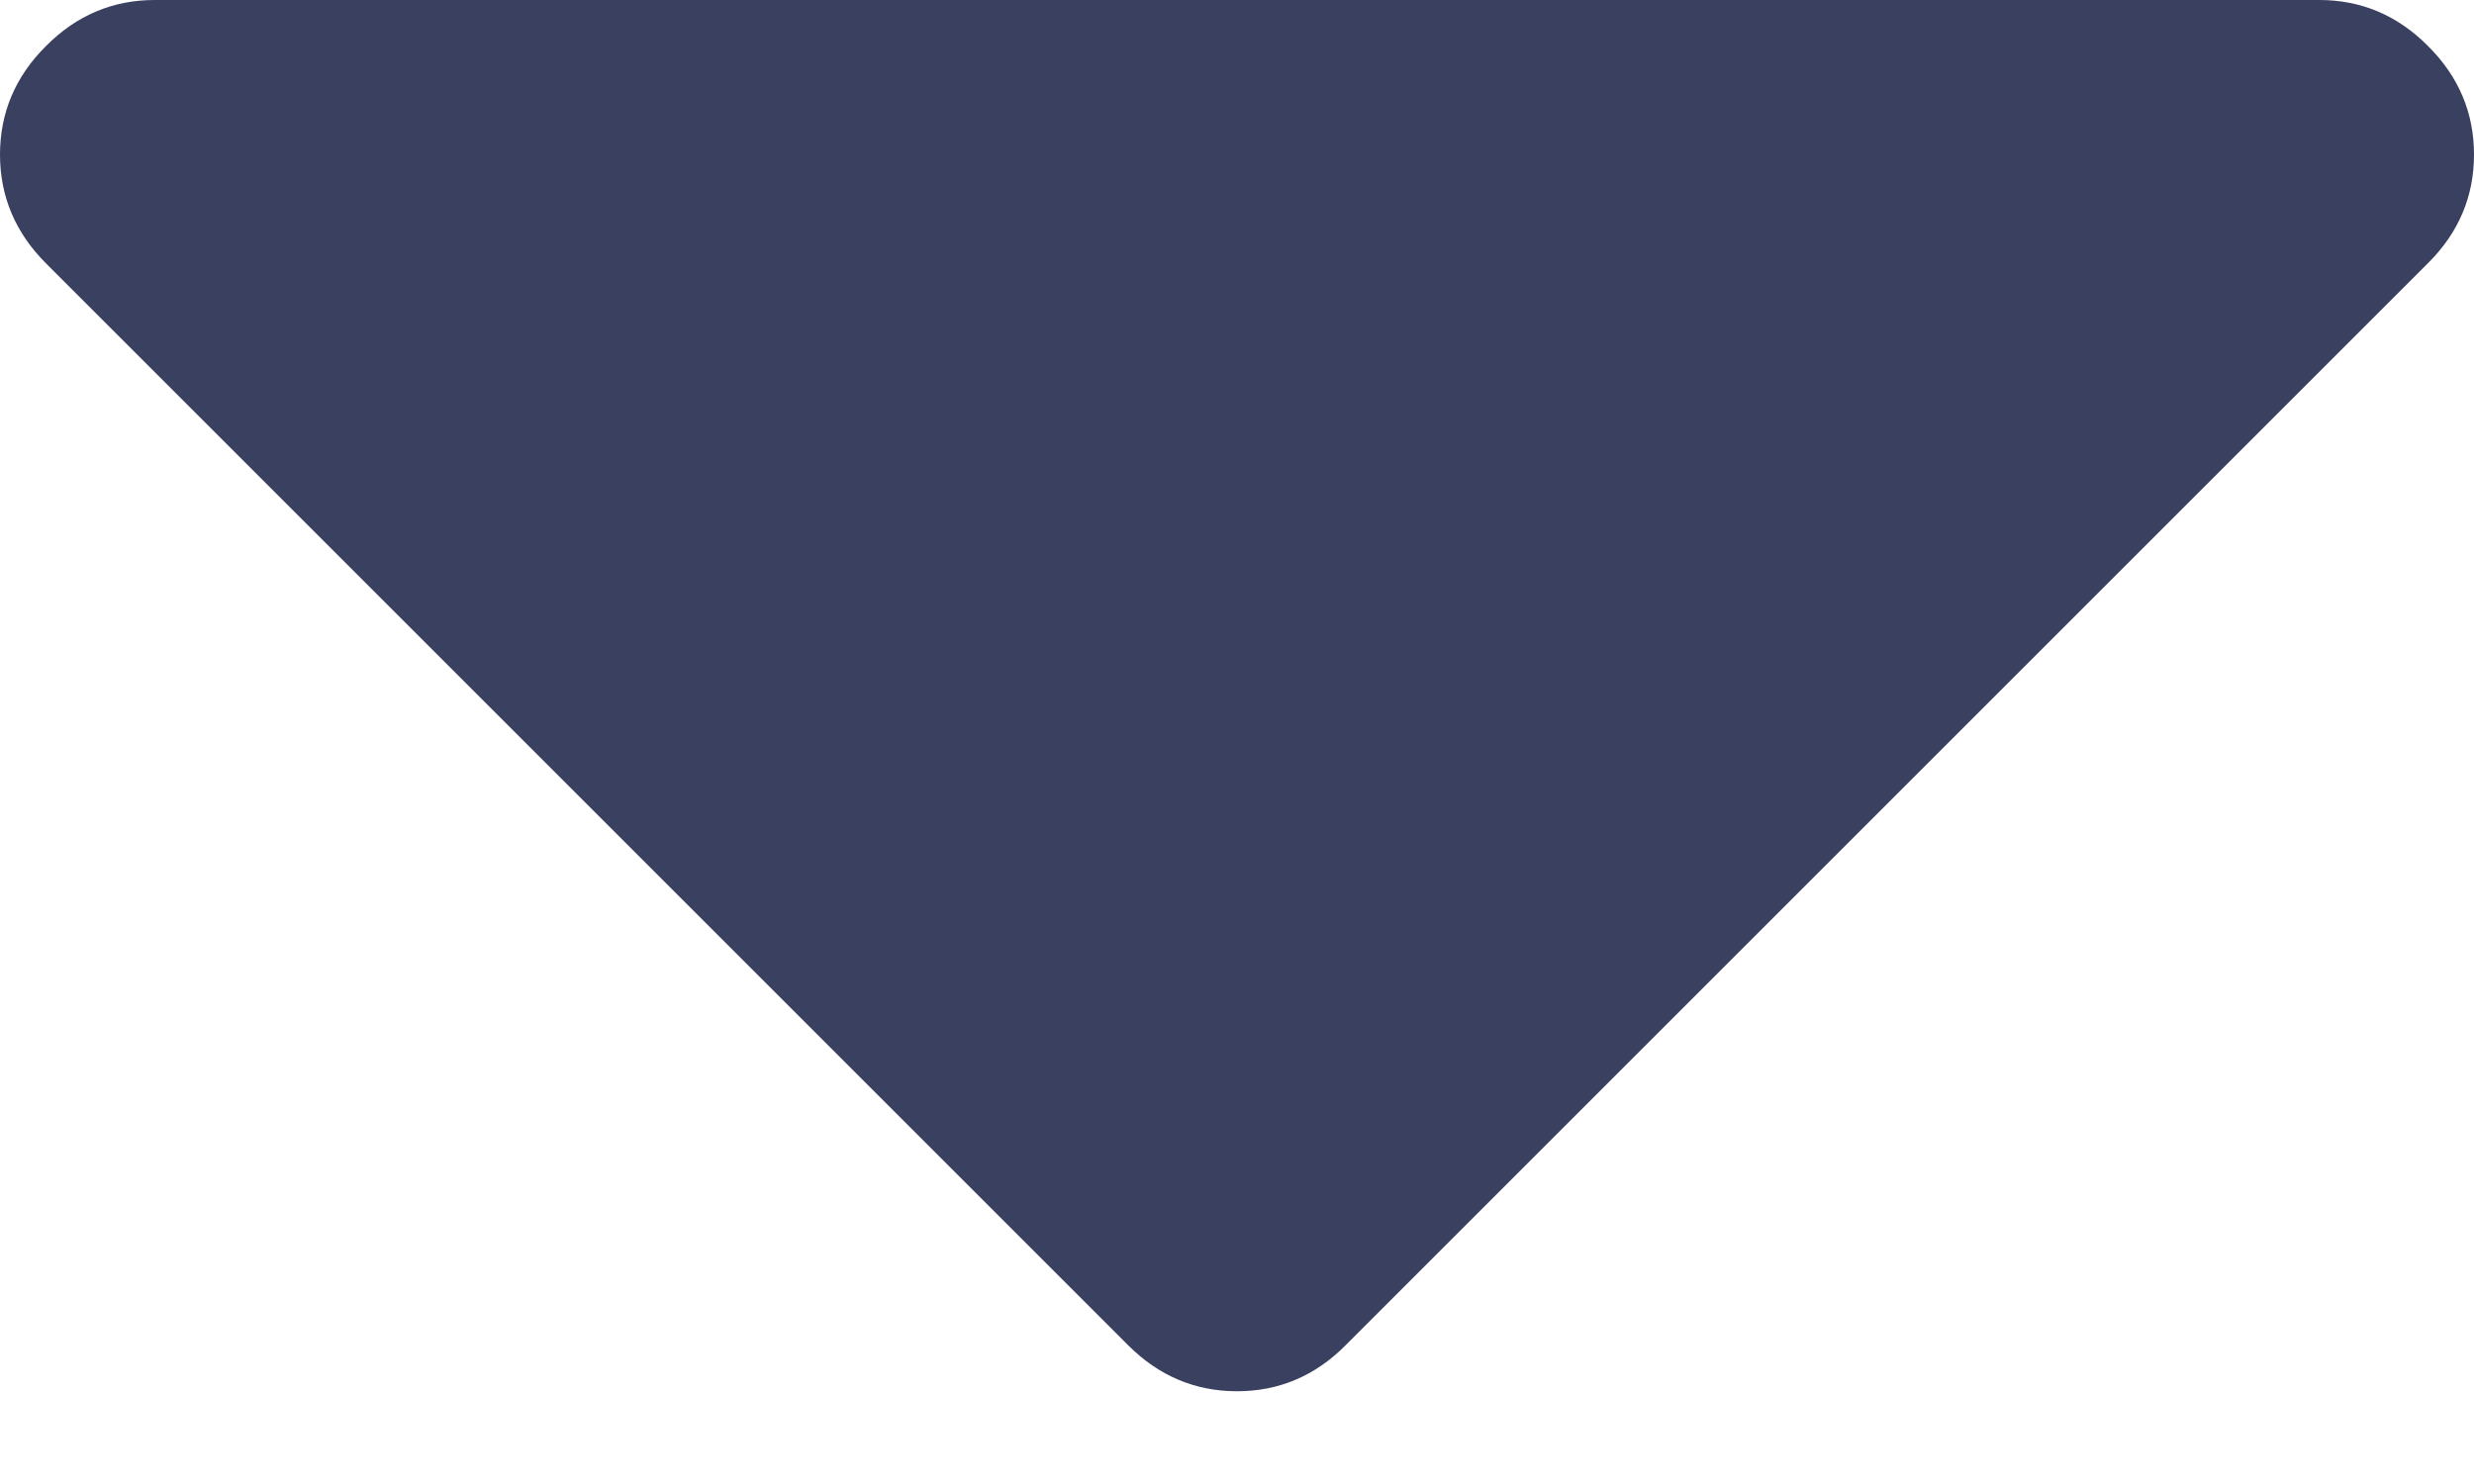 <svg width="10" height="6" viewBox="0 0 10 6" fill="none" xmlns="http://www.w3.org/2000/svg">
<path d="M9.814 0.186C9.691 0.062 9.544 0 9.375 0H0.625C0.456 0 0.309 0.062 0.186 0.186C0.062 0.309 0 0.456 0 0.625C0 0.794 0.062 0.941 0.186 1.065L4.56 5.439C4.684 5.563 4.831 5.625 5 5.625C5.169 5.625 5.316 5.563 5.439 5.439L9.814 1.064C9.938 0.941 10 0.794 10 0.625C10 0.456 9.938 0.309 9.814 0.186Z" fill="#3A405F"/>
</svg>

